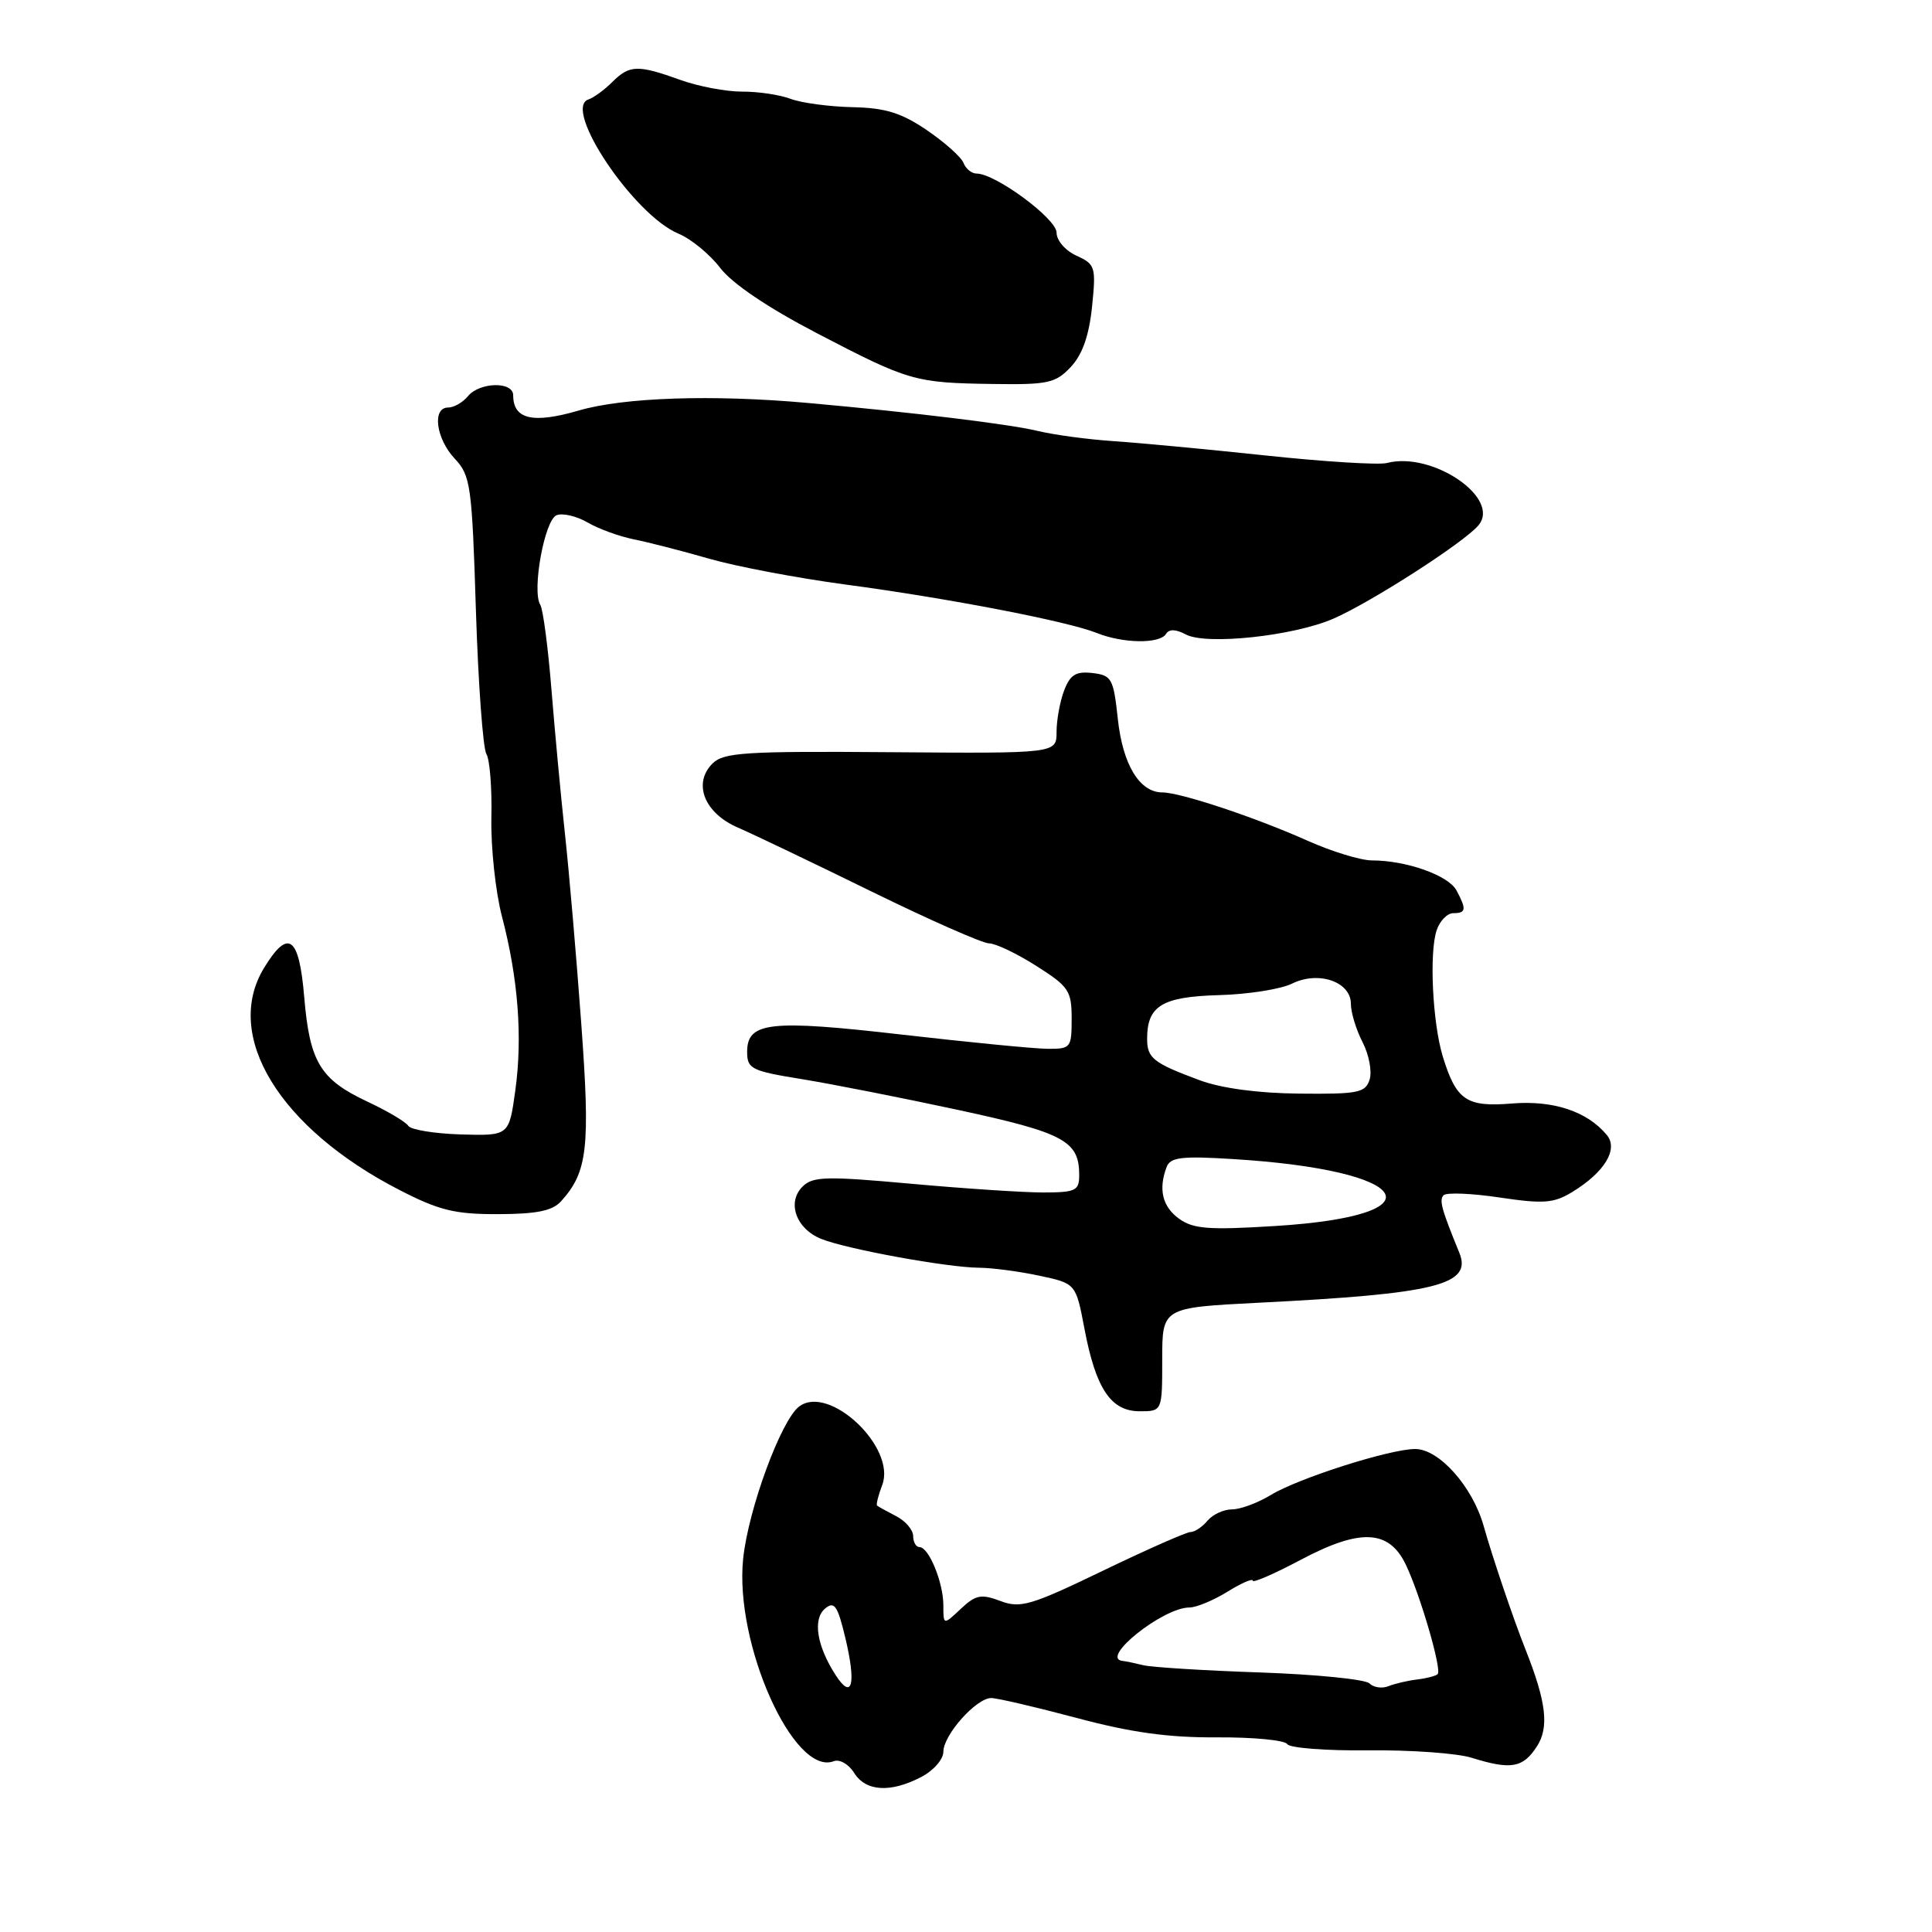 <?xml version="1.0" encoding="UTF-8" standalone="no"?>
<!DOCTYPE svg PUBLIC "-//W3C//DTD SVG 1.1//EN" "http://www.w3.org/Graphics/SVG/1.1/DTD/svg11.dtd" >
<svg xmlns="http://www.w3.org/2000/svg" xmlns:xlink="http://www.w3.org/1999/xlink" version="1.1" viewBox="0 0 256 256">
 <g >
 <path fill="currentColor"
d=" M 122.05 235.47 C 123.68 234.63 125.00 233.13 125.00 232.12 C 125.00 229.89 129.36 225.00 131.34 225.00 C 132.13 225.00 137.22 226.19 142.64 227.63 C 149.88 229.57 154.82 230.25 161.24 230.21 C 166.05 230.18 170.24 230.58 170.56 231.10 C 170.88 231.62 175.73 231.99 181.32 231.93 C 186.92 231.87 193.07 232.31 194.99 232.91 C 200.19 234.53 201.78 234.27 203.62 231.45 C 205.30 228.90 204.91 225.54 202.11 218.50 C 200.50 214.44 197.77 206.38 196.59 202.19 C 195.12 196.98 190.69 192.00 187.52 192.00 C 184.18 192.00 172.03 195.87 168.38 198.10 C 166.67 199.14 164.36 200.00 163.25 200.00 C 162.15 200.00 160.68 200.68 160.00 201.50 C 159.32 202.32 158.31 203.00 157.76 203.00 C 157.22 203.00 151.99 205.31 146.14 208.13 C 136.59 212.74 135.21 213.14 132.56 212.14 C 130.00 211.18 129.29 211.32 127.30 213.19 C 125.00 215.35 125.00 215.35 125.00 212.72 C 125.00 209.70 123.08 205.00 121.84 205.00 C 121.38 205.00 121.00 204.34 121.00 203.54 C 121.00 202.73 119.99 201.54 118.75 200.90 C 117.51 200.26 116.37 199.63 116.22 199.50 C 116.07 199.38 116.37 198.15 116.90 196.77 C 118.79 191.80 109.87 183.37 105.89 186.37 C 103.49 188.19 99.15 199.98 98.47 206.56 C 97.31 217.80 105.18 235.40 110.47 233.37 C 111.25 233.07 112.46 233.76 113.18 234.92 C 114.72 237.38 117.97 237.59 122.05 235.47 Z  M 154.00 180.13 C 154.00 173.27 154.00 173.27 166.75 172.62 C 190.31 171.44 195.10 170.25 193.37 166.00 C 190.99 160.19 190.67 159.00 191.29 158.37 C 191.68 157.99 195.03 158.12 198.74 158.68 C 204.53 159.54 205.87 159.44 208.31 157.96 C 212.61 155.34 214.48 152.28 212.91 150.39 C 210.31 147.26 205.82 145.77 200.34 146.22 C 194.31 146.72 192.96 145.80 191.18 140.00 C 189.82 135.57 189.36 126.20 190.37 123.25 C 190.79 122.01 191.78 121.00 192.57 121.00 C 194.27 121.00 194.34 120.50 192.99 117.98 C 191.92 115.99 186.36 114.01 181.78 114.01 C 180.28 114.00 176.46 112.83 173.28 111.41 C 166.38 108.32 156.41 105.00 154.02 105.00 C 151.00 105.00 148.77 101.32 148.12 95.28 C 147.54 89.90 147.31 89.48 144.75 89.18 C 142.56 88.93 141.80 89.40 141.00 91.50 C 140.45 92.95 140.00 95.41 140.00 96.98 C 140.00 99.84 140.00 99.84 118.04 99.67 C 98.74 99.52 95.88 99.70 94.41 101.17 C 91.77 103.80 93.33 107.75 97.78 109.66 C 99.82 110.55 107.80 114.36 115.50 118.14 C 123.20 121.91 130.20 125.00 131.05 125.00 C 131.91 125.00 134.72 126.34 137.30 127.98 C 141.63 130.72 142.00 131.28 142.00 134.98 C 142.00 138.86 141.88 139.00 138.75 138.97 C 136.96 138.95 128.30 138.10 119.50 137.09 C 102.01 135.08 99.00 135.41 99.00 139.38 C 99.00 141.63 99.56 141.91 106.25 142.99 C 110.24 143.64 119.58 145.48 127.00 147.08 C 141.00 150.10 143.00 151.18 143.00 155.69 C 143.00 157.78 142.54 158.00 138.25 158.01 C 135.64 158.01 127.74 157.49 120.69 156.85 C 109.45 155.83 107.69 155.88 106.34 157.23 C 104.23 159.34 105.49 162.84 108.84 164.17 C 112.25 165.53 125.54 167.95 129.70 167.98 C 131.46 167.99 135.07 168.47 137.73 169.04 C 142.56 170.07 142.56 170.07 143.70 176.09 C 145.21 184.03 147.20 187.00 151.02 187.00 C 154.00 187.00 154.00 187.00 154.00 180.13 Z  M 74.34 159.18 C 77.87 155.27 78.23 152.12 77.01 135.50 C 76.37 126.70 75.40 115.45 74.86 110.50 C 74.32 105.55 73.52 96.94 73.07 91.36 C 72.62 85.79 71.96 80.74 71.59 80.14 C 70.45 78.29 72.16 68.88 73.75 68.27 C 74.56 67.95 76.41 68.39 77.86 69.23 C 79.31 70.08 82.08 71.08 84.00 71.47 C 85.92 71.85 90.42 73.01 94.00 74.04 C 97.58 75.07 105.67 76.60 112.00 77.45 C 125.70 79.28 141.40 82.31 145.32 83.87 C 148.81 85.27 153.67 85.34 154.50 84.00 C 154.91 83.33 155.80 83.36 157.13 84.07 C 159.83 85.51 171.33 84.29 176.65 81.99 C 181.60 79.85 194.05 71.85 195.91 69.60 C 198.91 65.99 189.78 59.78 183.77 61.35 C 182.71 61.63 175.46 61.18 167.67 60.35 C 159.88 59.52 150.80 58.67 147.50 58.45 C 144.20 58.23 139.70 57.63 137.50 57.10 C 133.69 56.19 121.13 54.66 107.00 53.39 C 94.38 52.26 82.66 52.65 76.67 54.40 C 70.61 56.17 68.00 55.56 68.00 52.38 C 68.00 50.52 63.57 50.61 62.00 52.50 C 61.32 53.33 60.14 54.00 59.38 54.00 C 57.23 54.00 57.76 58.11 60.25 60.77 C 62.36 63.01 62.54 64.28 63.06 80.87 C 63.37 90.62 64.00 99.18 64.45 99.91 C 64.90 100.64 65.20 104.45 65.11 108.37 C 65.03 112.29 65.66 118.17 66.51 121.43 C 68.66 129.63 69.26 137.42 68.28 144.50 C 67.45 150.50 67.45 150.50 61.08 150.32 C 57.57 150.21 54.43 149.70 54.10 149.18 C 53.77 148.66 51.33 147.21 48.68 145.97 C 42.43 143.04 41.03 140.72 40.31 132.10 C 39.63 124.03 38.20 122.99 34.99 128.25 C 29.52 137.22 37.02 149.51 52.97 157.70 C 58.20 160.39 60.29 160.90 66.01 160.88 C 71.10 160.87 73.20 160.44 74.34 159.18 Z  M 141.89 48.62 C 143.42 46.99 144.30 44.49 144.70 40.66 C 145.24 35.36 145.14 35.02 142.64 33.88 C 141.16 33.21 140.00 31.86 140.00 30.82 C 140.00 28.98 131.90 23.00 129.41 23.00 C 128.75 23.00 127.97 22.37 127.67 21.59 C 127.38 20.82 125.19 18.87 122.82 17.25 C 119.41 14.94 117.32 14.29 112.91 14.20 C 109.84 14.13 106.17 13.63 104.76 13.10 C 103.35 12.56 100.46 12.13 98.35 12.14 C 96.23 12.15 92.53 11.45 90.12 10.58 C 84.52 8.56 83.41 8.59 81.13 10.87 C 80.09 11.91 78.67 12.94 77.97 13.18 C 74.48 14.34 83.98 28.51 89.90 30.96 C 91.56 31.65 94.05 33.69 95.43 35.50 C 97.01 37.57 101.73 40.76 108.22 44.14 C 120.45 50.51 121.19 50.73 131.58 50.88 C 138.87 50.99 139.87 50.77 141.89 48.62 Z  M 110.74 221.98 C 108.23 218.11 107.66 214.53 109.33 213.14 C 110.55 212.13 110.98 212.73 111.99 216.94 C 113.48 223.15 112.93 225.36 110.74 221.98 Z  M 181.46 223.06 C 180.92 222.52 174.41 221.87 166.99 221.61 C 159.57 221.36 152.60 220.92 151.50 220.65 C 150.40 220.38 149.16 220.12 148.75 220.08 C 145.64 219.76 154.10 213.00 157.61 213.00 C 158.52 213.00 160.78 212.06 162.63 210.92 C 164.48 209.77 166.00 209.11 166.00 209.45 C 166.00 209.78 168.86 208.54 172.36 206.68 C 180.26 202.49 184.06 202.67 186.29 207.35 C 188.20 211.36 191.08 221.25 190.50 221.83 C 190.26 222.07 189.04 222.39 187.78 222.54 C 186.53 222.69 184.81 223.09 183.97 223.43 C 183.13 223.77 182.00 223.60 181.46 223.06 Z  M 156.25 161.50 C 154.02 159.90 153.46 157.58 154.59 154.62 C 155.08 153.34 156.60 153.16 163.34 153.58 C 187.29 155.04 191.14 161.07 169.00 162.45 C 160.21 163.00 158.13 162.85 156.25 161.50 Z  M 159.00 143.15 C 152.80 140.85 152.00 140.22 152.00 137.63 C 152.00 133.28 153.99 132.07 161.50 131.86 C 165.35 131.76 169.71 131.07 171.19 130.34 C 174.71 128.60 179.00 130.08 179.00 133.02 C 179.00 134.17 179.70 136.45 180.55 138.10 C 181.40 139.75 181.82 141.98 181.48 143.05 C 180.93 144.80 179.95 144.99 172.18 144.91 C 166.72 144.86 161.83 144.20 159.00 143.15 Z "/>
</g>
</svg>